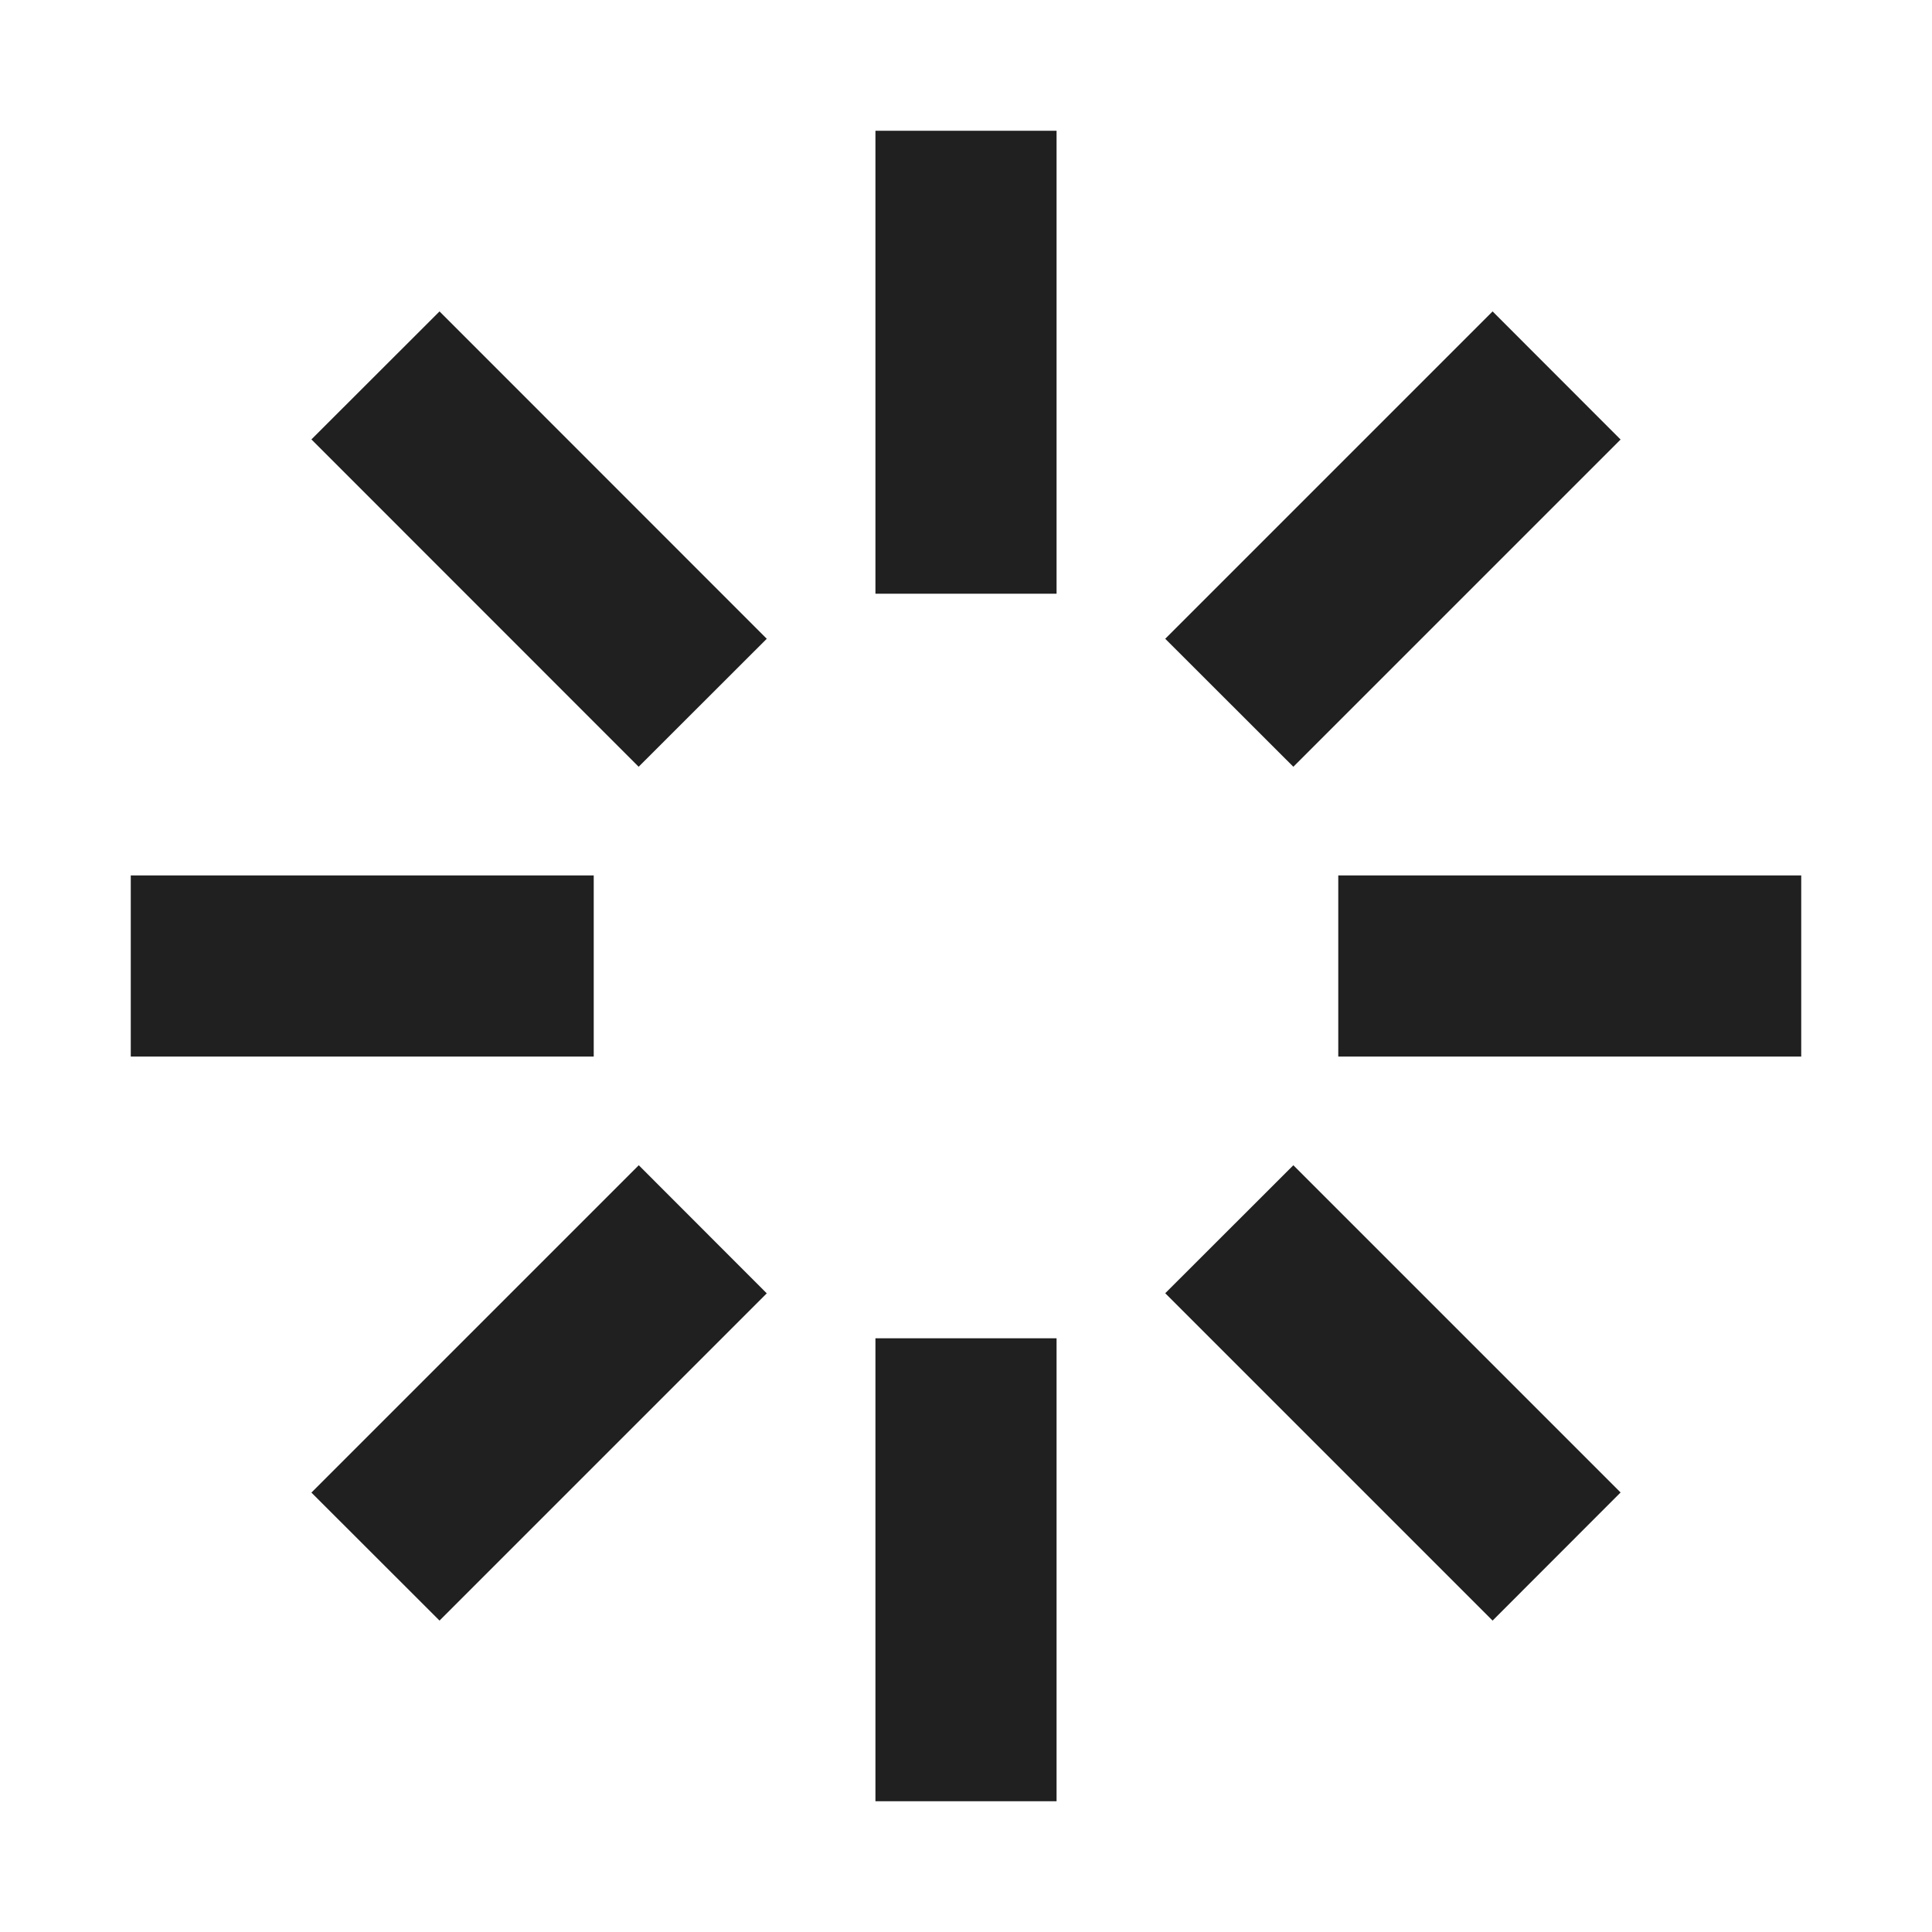 <svg width="16" height="16" viewBox="0 0 16 16" fill="#202020" xmlns="http://www.w3.org/2000/svg">
<path fill-rule="evenodd" clip-rule="evenodd" d="M8.75 1.083L8.75 4.917L7.25 4.917L7.25 1.083L8.75 1.083ZM3.64 2.579L6.35 5.29L5.289 6.35L2.579 3.639L3.64 2.579ZM13.421 3.64L10.711 6.35L9.65 5.29L12.361 2.579L13.421 3.64ZM1.083 7.25H4.917V8.75H1.083V7.25ZM11.083 7.25H14.917V8.75H11.083V7.25ZM10.711 9.65L13.421 12.36L12.361 13.421L9.65 10.71L10.711 9.65ZM6.35 10.711L3.64 13.421L2.579 12.361L5.29 9.65L6.35 10.711ZM8.75 11.083V14.917H7.25V11.083H8.75Z" />
</svg>